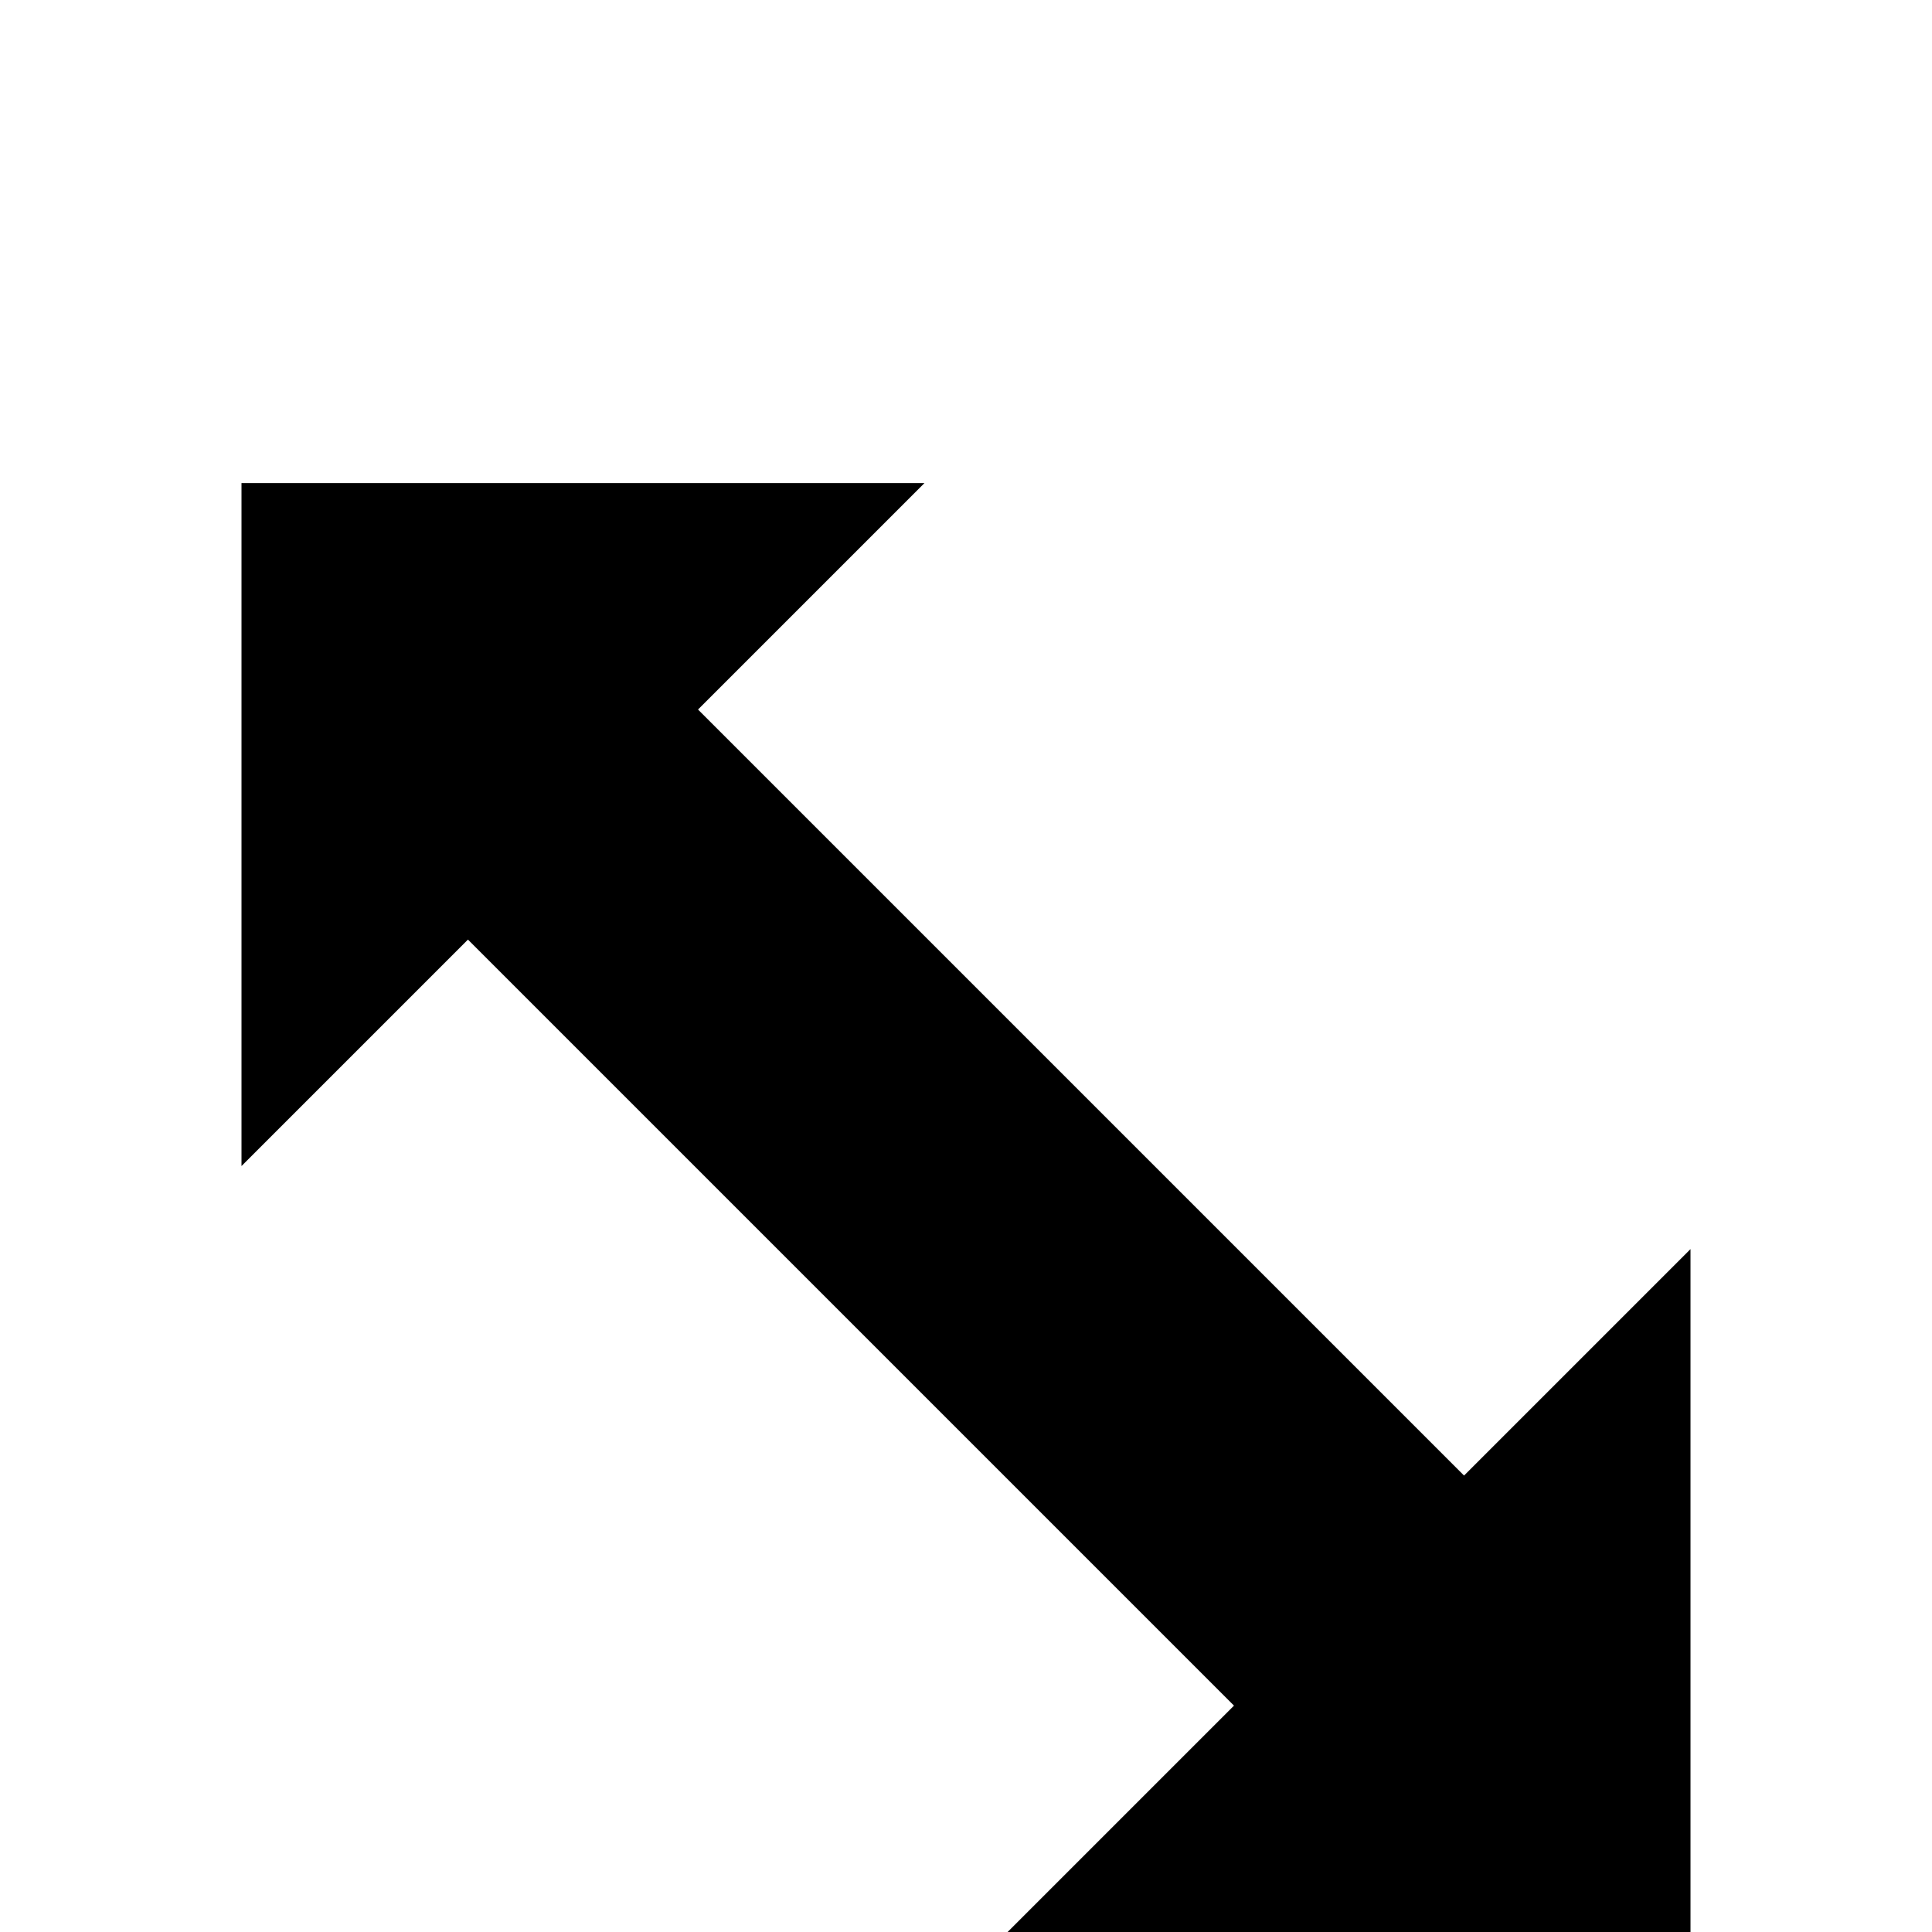 <!-- Generated by IcoMoon.io -->
<svg version="1.1" xmlns="http://www.w3.org/2000/svg" width="24" height="24" viewBox="0 0 24 24">
<title>arrow_top_left_bottom_right_bold</title>
<path d="M5.813 11.672l-2.813 2.813v-8.484h8.484l-2.813 2.813 9.516 9.516 2.813-2.813v8.484h-8.484l2.813-2.813z"></path>
</svg>
